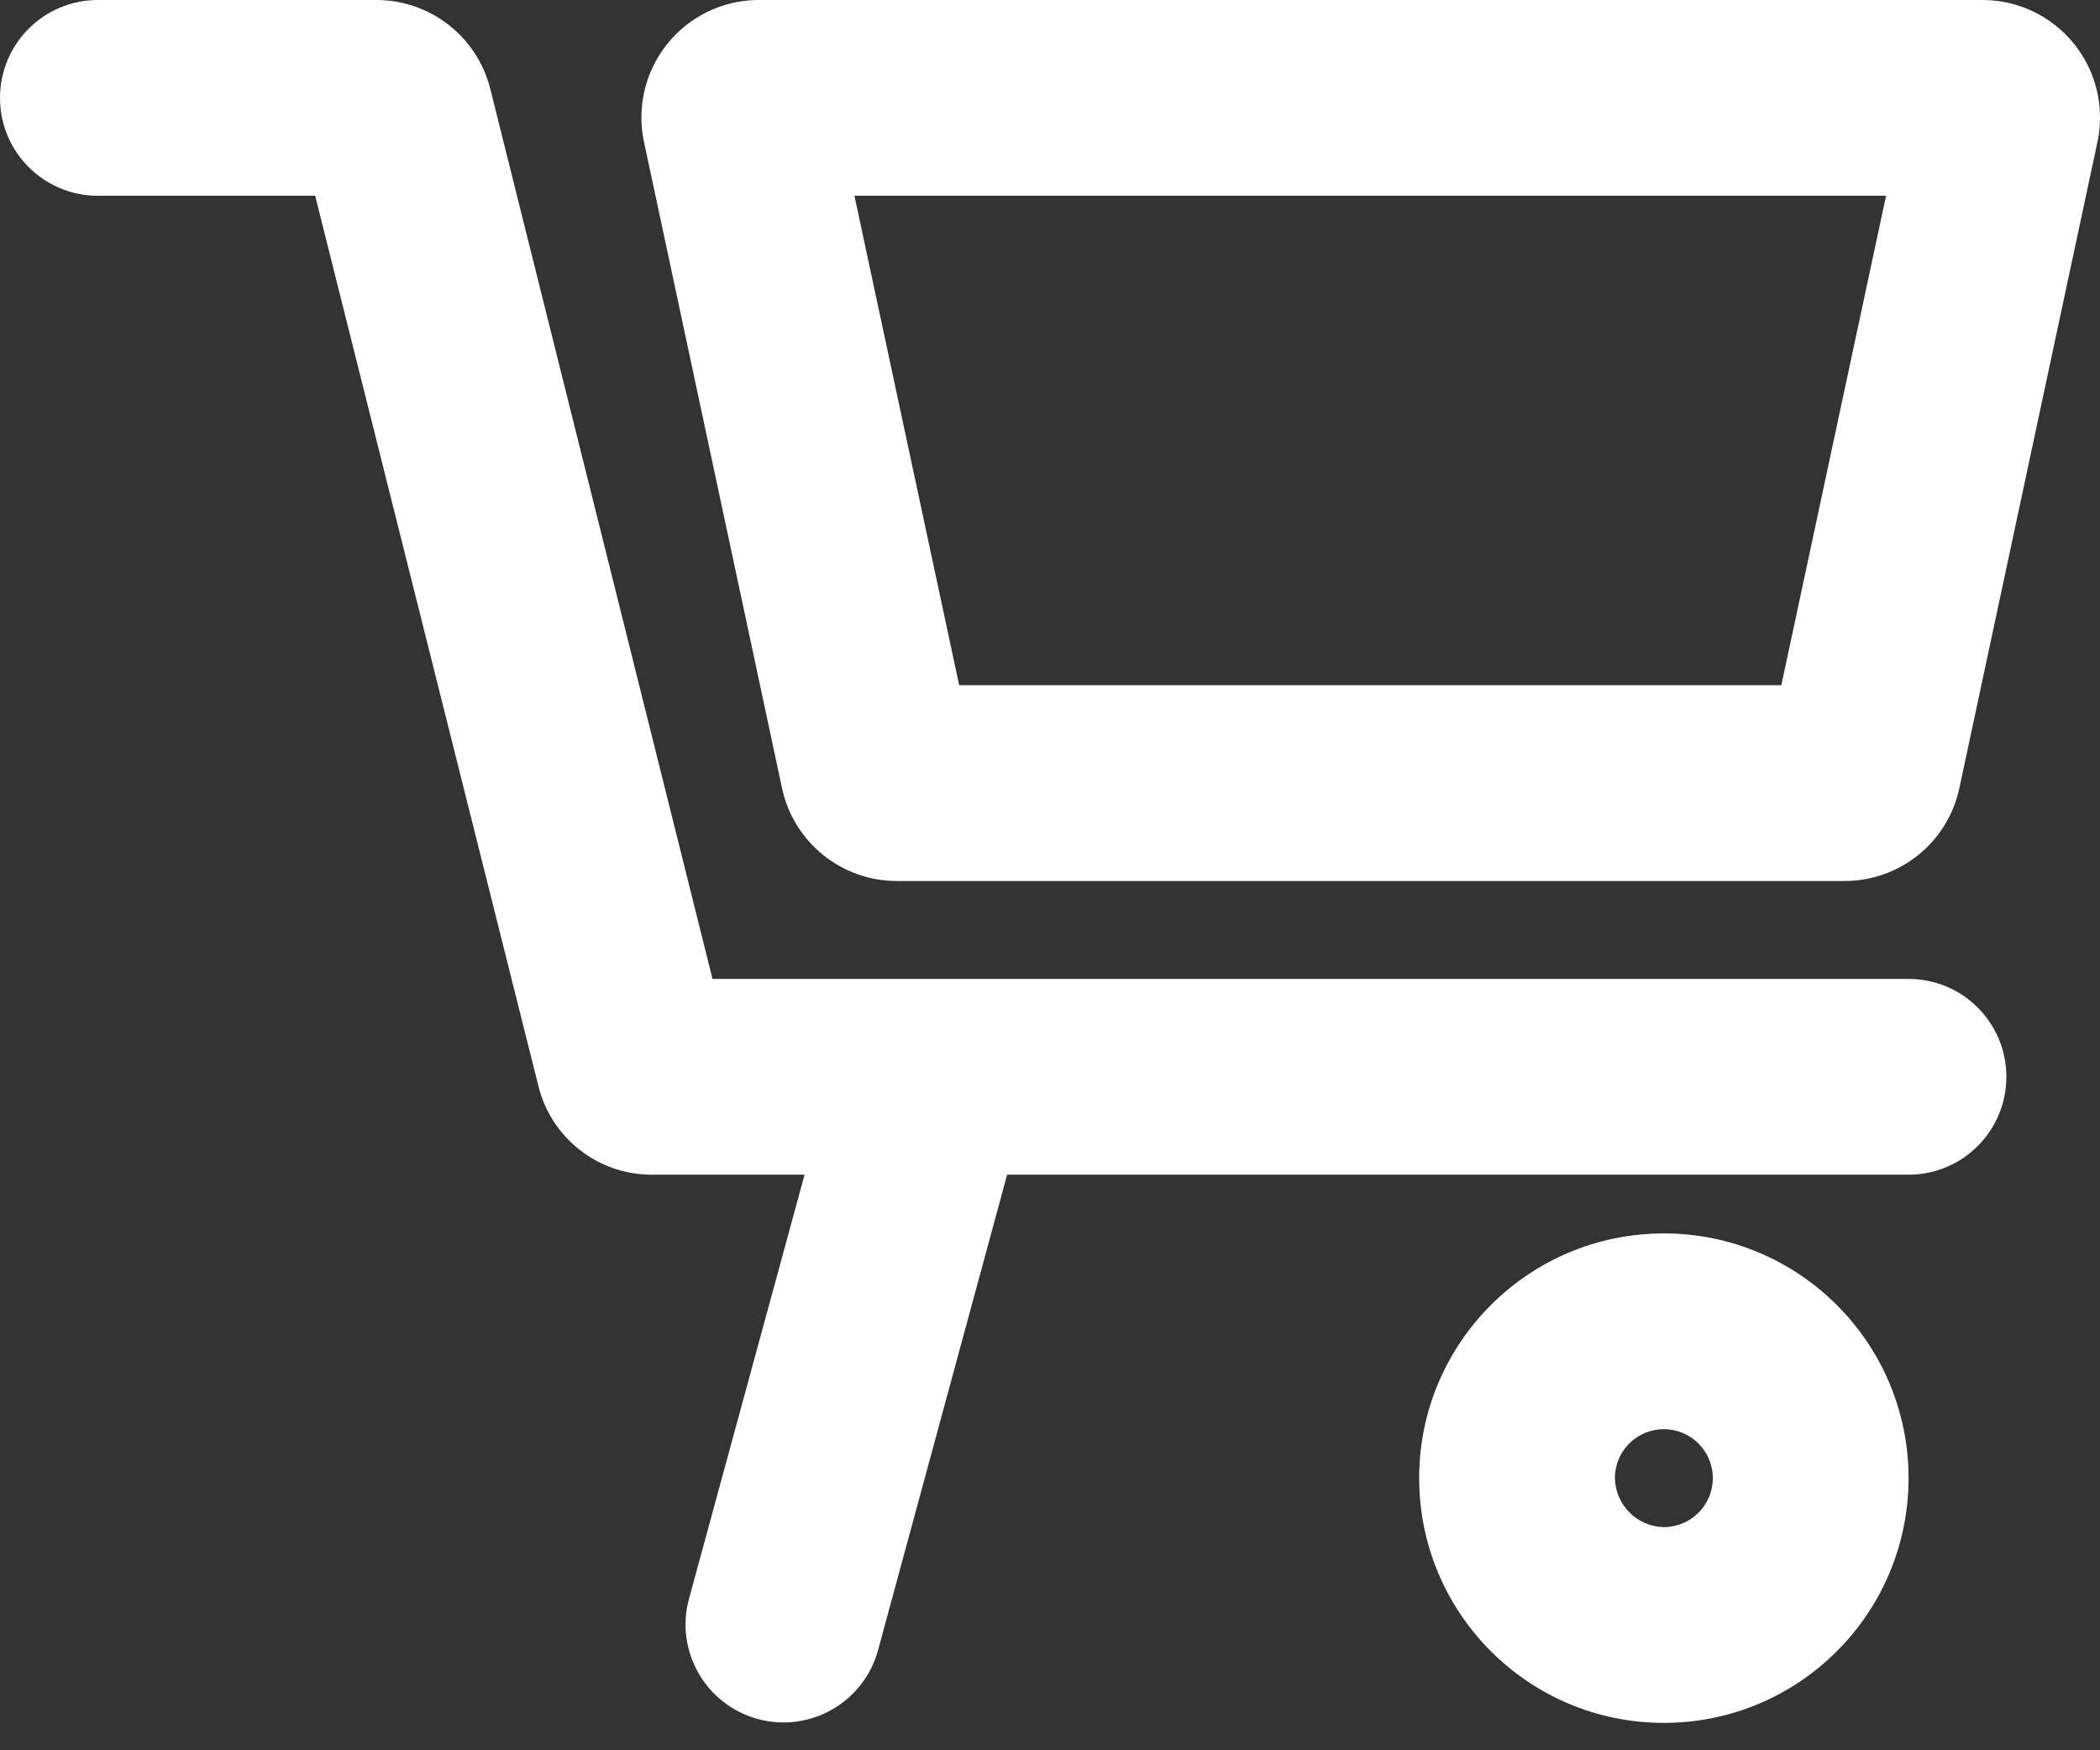 <svg width="24" height="20" viewBox="0 0 24 20" fill="none" xmlns="http://www.w3.org/2000/svg">
<rect x="0" y="0" width="24" height="20" fill="#333333" stroke="none"/>
<path fill-rule="evenodd" clip-rule="evenodd" d="M19.015 19.687C20.56 19.687 21.812 18.435 21.812 16.89C21.812 15.346 20.56 14.094 19.015 14.094C17.471 14.094 16.219 15.346 16.219 16.89C16.219 18.435 17.471 19.687 19.015 19.687ZM19.015 17.45C18.709 17.444 18.462 17.197 18.456 16.89C18.456 16.581 18.706 16.331 19.015 16.331C19.324 16.331 19.575 16.581 19.575 16.89C19.575 17.199 19.324 17.45 19.015 17.45Z" fill="white"/>
<path d="M21.812 11.186C22.43 11.186 22.93 11.686 22.93 12.304C22.93 12.922 22.43 13.423 21.812 13.423H11.51L10.034 18.859C9.87 19.455 9.254 19.805 8.658 19.642C8.062 19.478 7.711 18.862 7.875 18.266L9.195 13.423H7.45C6.834 13.424 6.297 13.003 6.152 12.405L3.602 2.237H1.119C0.501 2.237 2.86102e-05 1.736 2.86102e-05 1.119C2.86102e-05 0.501 0.501 0 1.119 0H4.306C4.921 0.002 5.455 0.422 5.604 1.018L8.143 11.186H21.812Z" fill="white"/>
<path fill-rule="evenodd" clip-rule="evenodd" d="M21.073 10.067C21.71 10.07 22.261 9.627 22.393 9.004L23.971 1.622C24.055 1.226 23.956 0.814 23.702 0.499C23.448 0.185 23.066 0.001 22.662 0H8.646C8.246 0.008 7.87 0.194 7.621 0.508C7.372 0.822 7.276 1.23 7.36 1.622L8.937 9.004C9.07 9.627 9.621 10.07 10.257 10.067H21.073ZM10.962 7.83L9.765 2.237H21.555L20.358 7.83H10.962Z" fill="white"/>
</svg>
